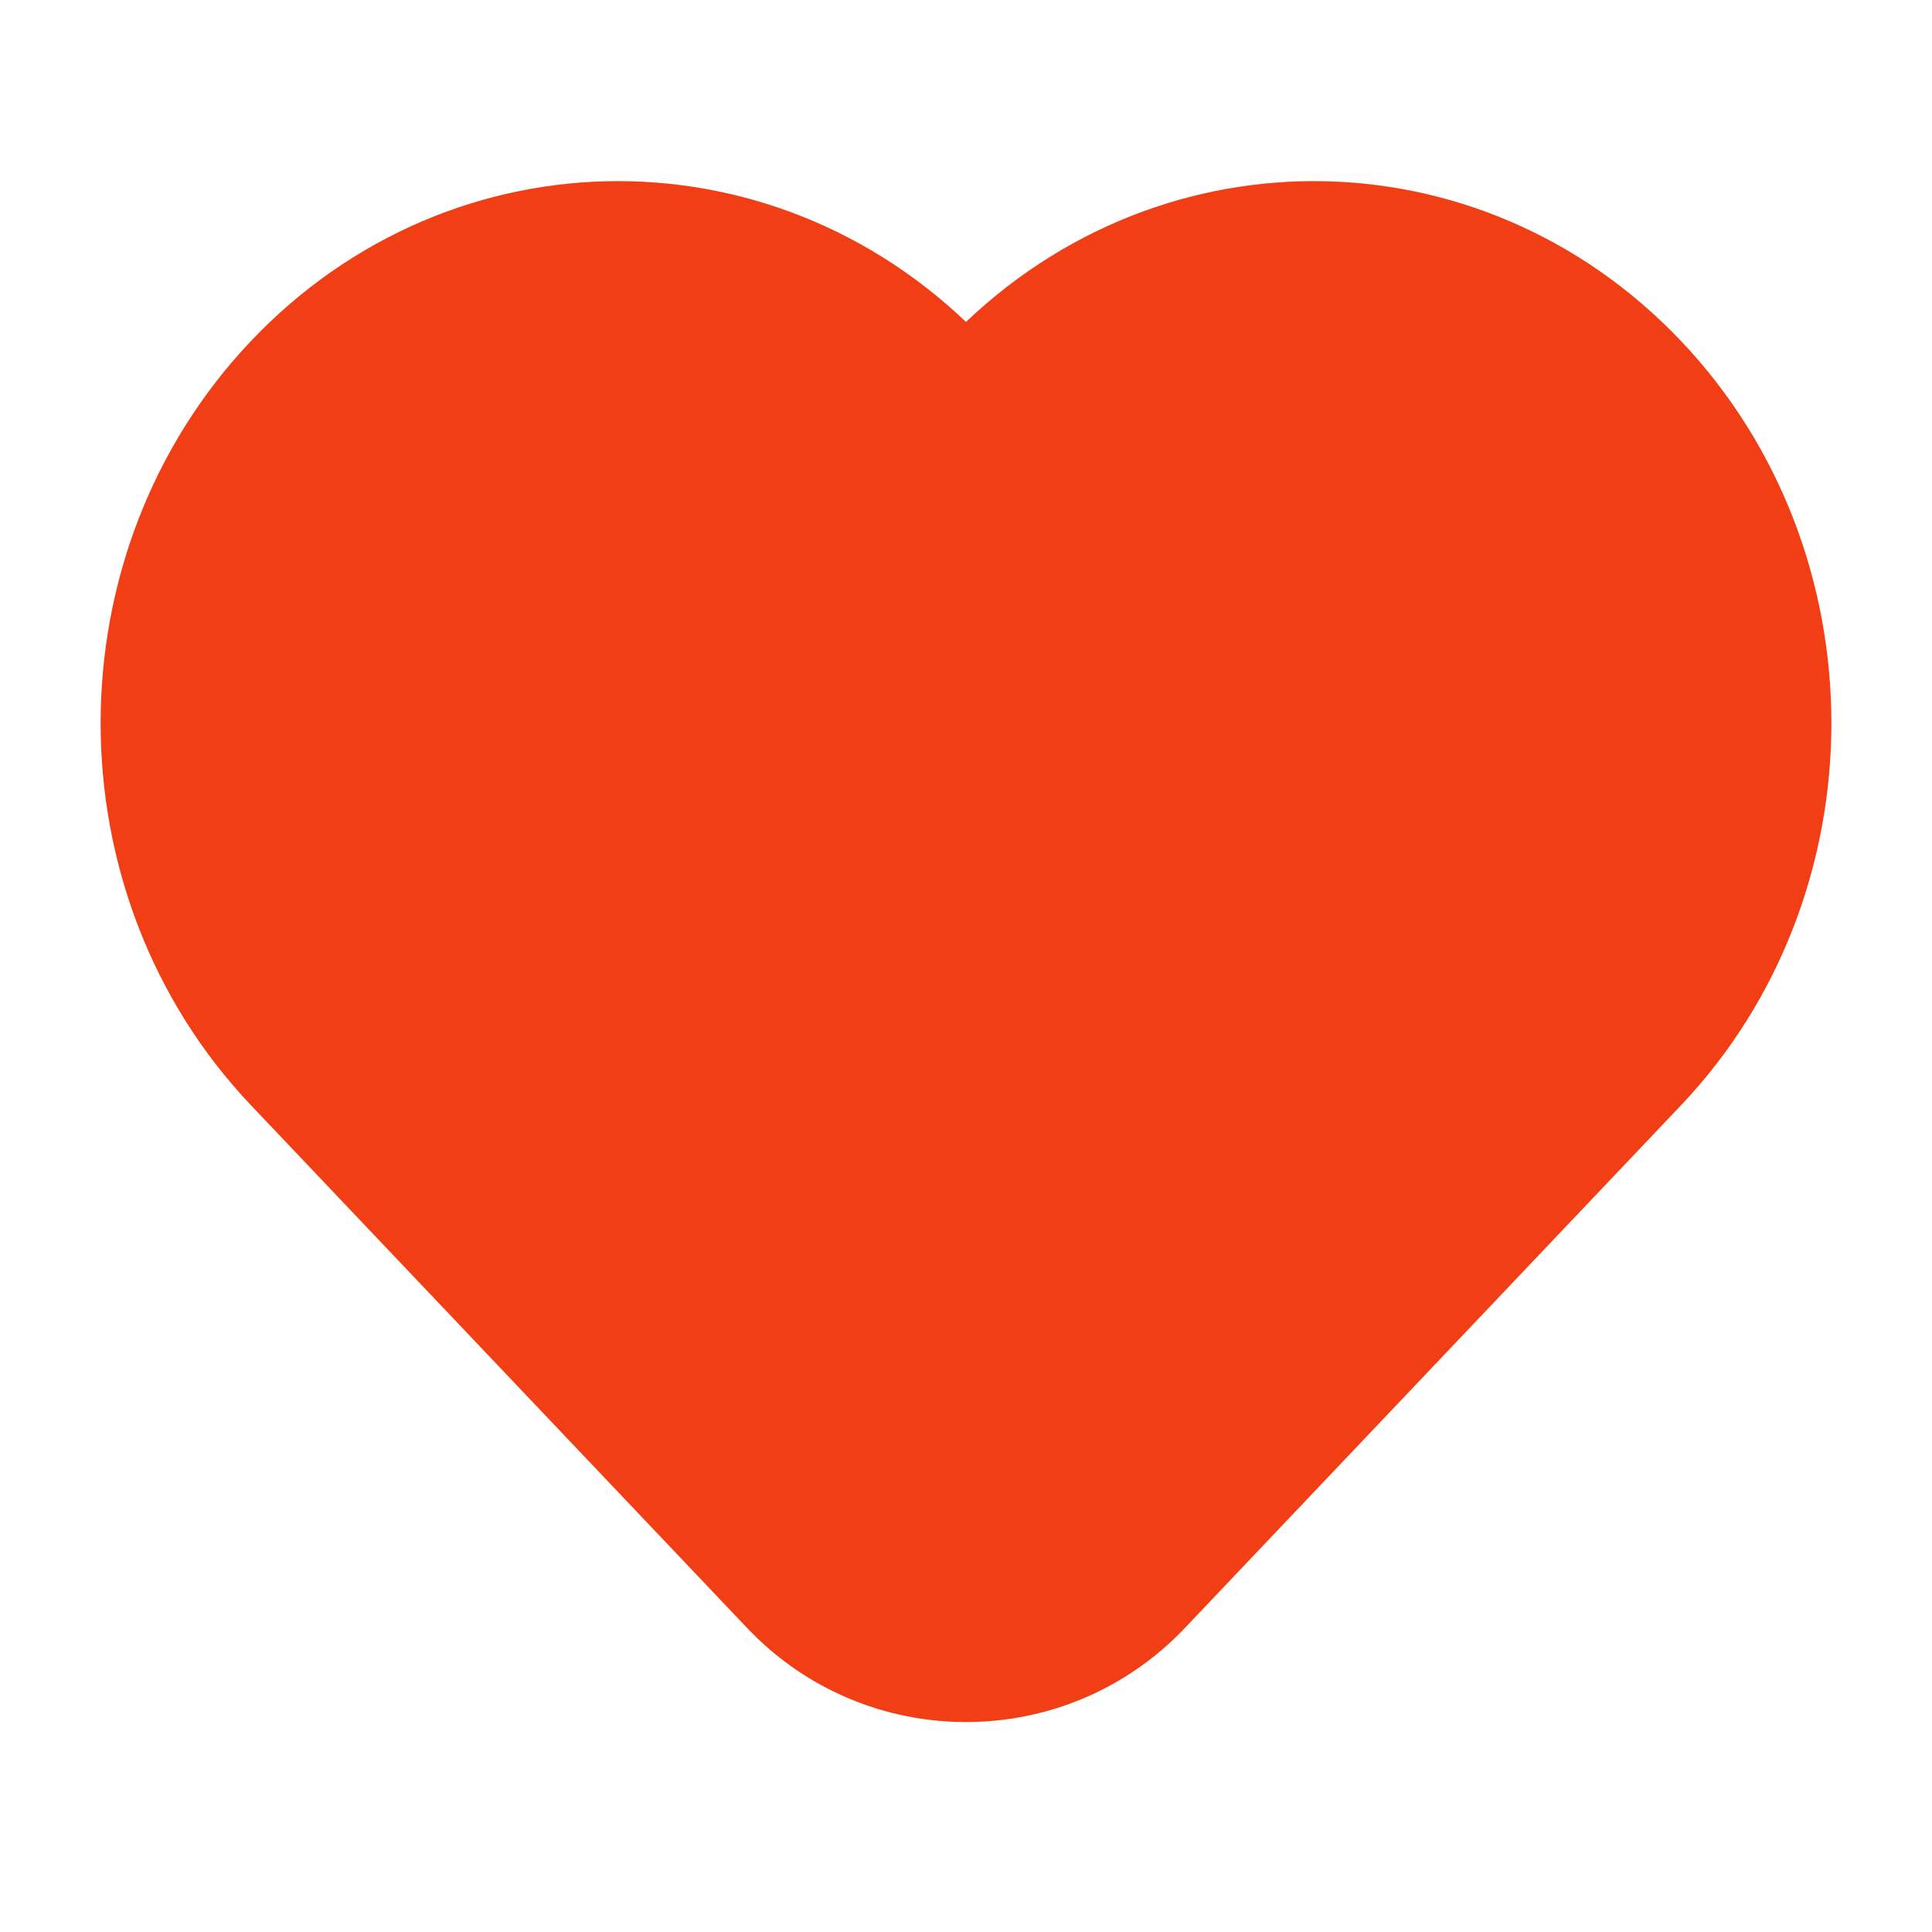 <svg width="12" height="12" viewBox="0 0 12 12" fill="none" xmlns="http://www.w3.org/2000/svg">
<g id="Iconex/Filled/Heart">
<path id="Heart" d="M1.831 6.607L4.912 9.853C5.503 10.477 6.497 10.477 7.088 9.853L10.169 6.607C11.277 5.439 11.277 3.544 10.169 2.376C9.06 1.208 7.263 1.208 6.154 2.376C6.07 2.465 5.93 2.465 5.846 2.376C4.737 1.208 2.94 1.208 1.831 2.376C0.723 3.544 0.723 5.439 1.831 6.607Z" fill="#F23E14" stroke="#F23E14" stroke-width="0.75"/>
</g>
</svg>
